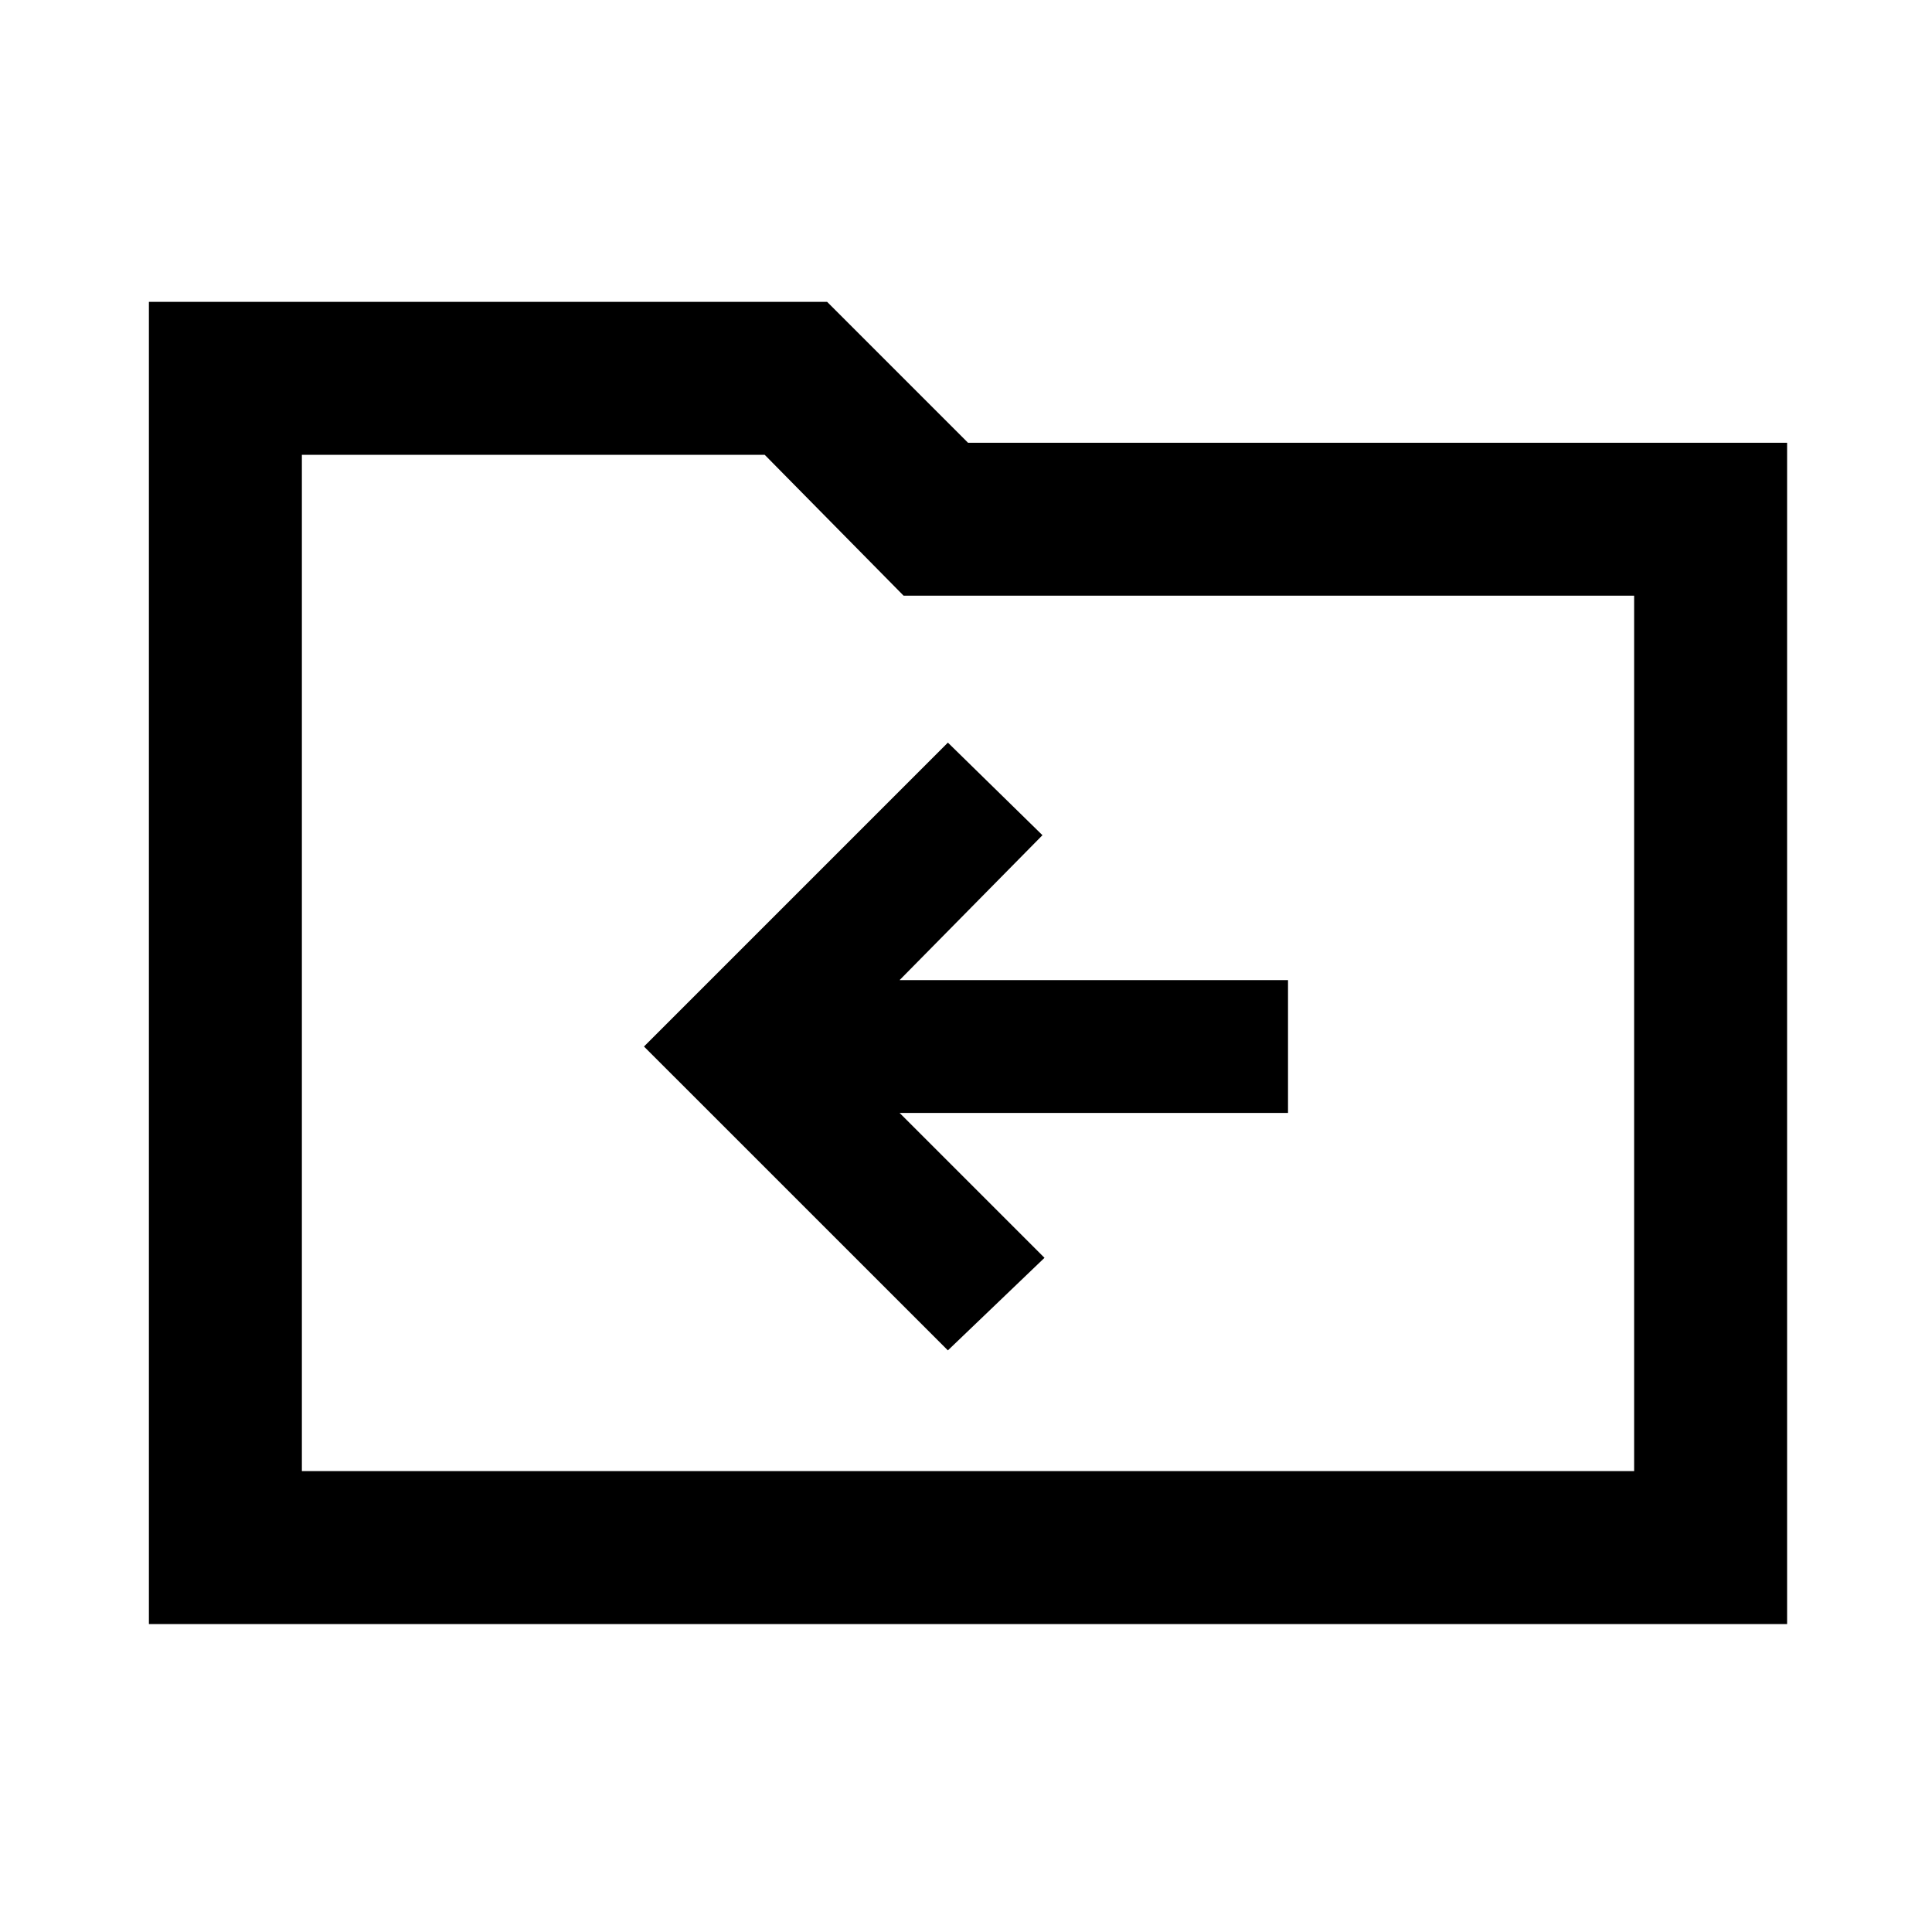 <svg xmlns="http://www.w3.org/2000/svg" height="40" width="40"><path d="m19.625 27.958 2-1.916-3-3h8.042v-2.75h-8.042l2.958-3-1.958-1.917-6.292 6.292ZM3.083 33.625V6.25h14.042l2.917 2.917H37v24.458Zm3.167-3.167h27.583V12.333H18.708l-2.875-2.916H6.25Zm0 0V9.417v2.916Z"/></svg>
